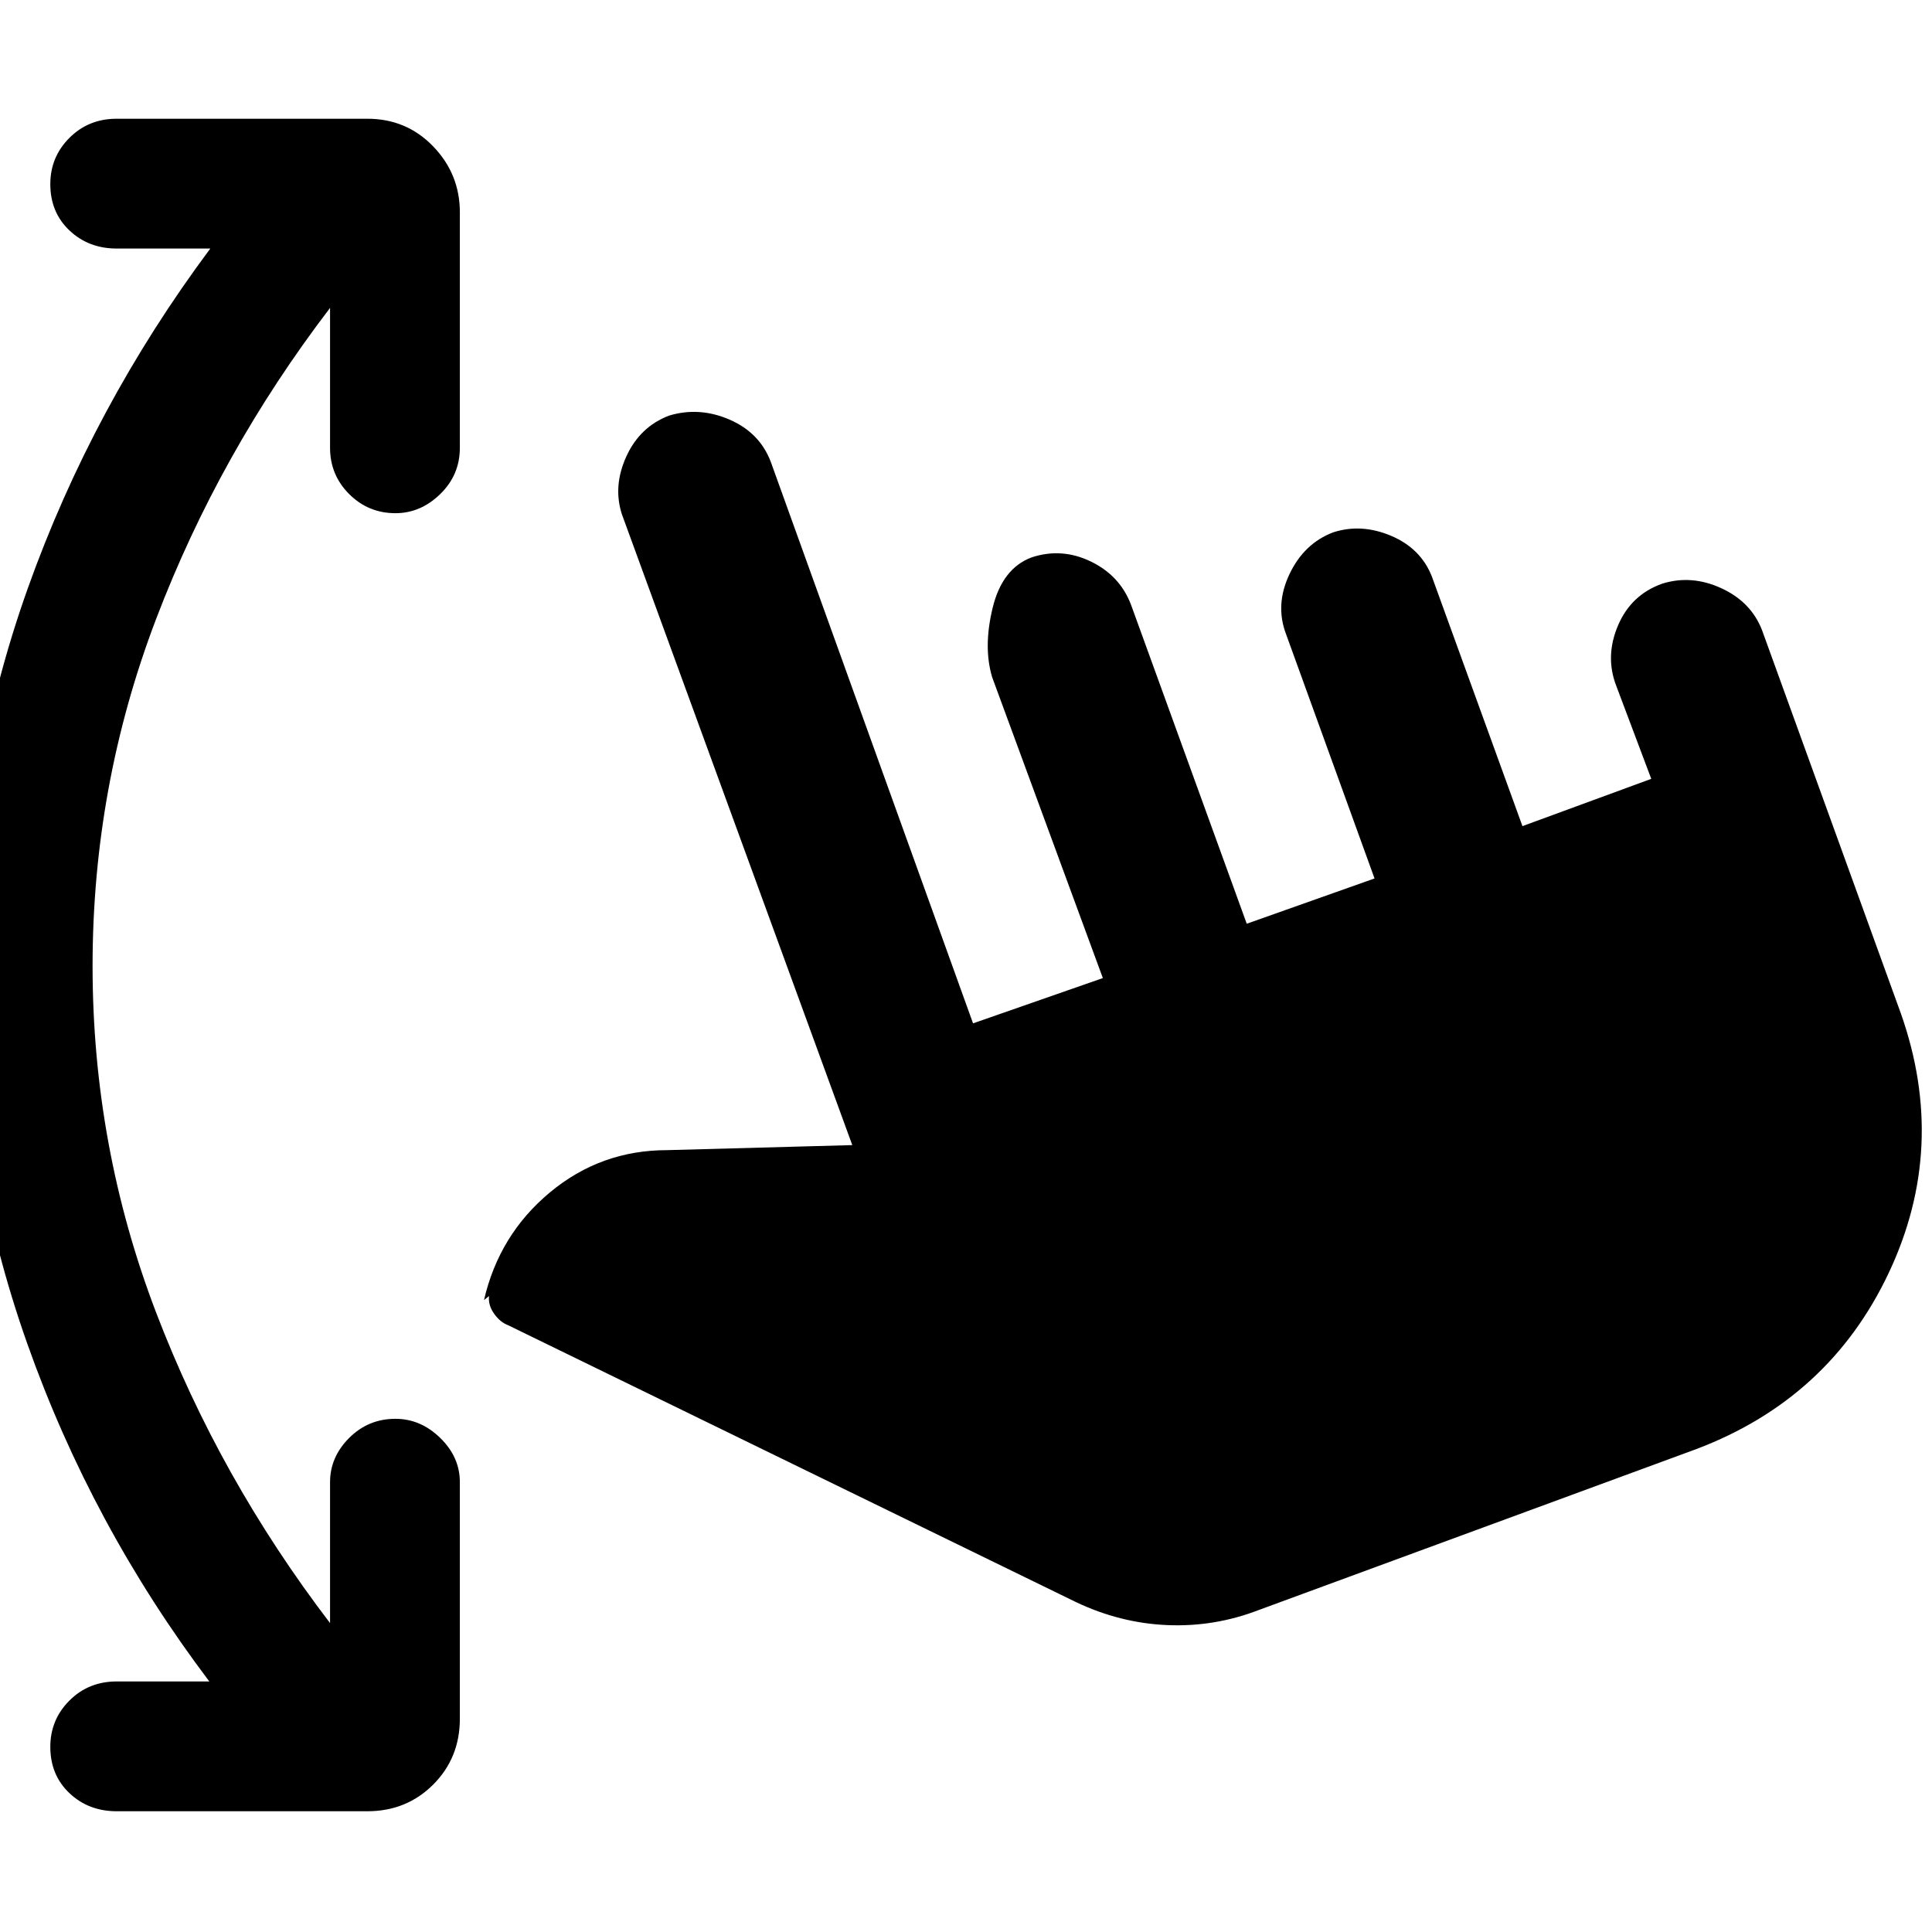 <svg xmlns="http://www.w3.org/2000/svg" height="48" viewBox="0 -960 960 960" width="48"><path d="M104-124.5q-58.5-77.5-90.5-168t-32-187.5q0-97 32.25-187.5t90.75-169H58q-14 0-23.5-9t-9.5-23q0-13.5 9.5-23T58-901h124.5q19.5 0 32.75 13.75t13.25 32.75v117q0 13.5-9.75 23T196.5-705q-13.5 0-23-9.5t-9.5-23V-807q-55 72-86.5 154.75T46-480q0 89.5 31.5 172T164-153.5v-70q0-12.5 9.5-22t23-9.5q12.5 0 22.25 9.5t9.75 22V-106q0 19.5-13.25 32.75T182.5-60H58q-14 0-23.5-9T25-92q0-13.5 9.5-23t23.5-9.5h46ZM625.5-160q-22 8.5-45.5 7.5T534.5-164l-282-137.5q-4-1.5-7-5.75T243-316l-2.5 2q7.5-32.5 32.75-53.5t58.25-21l92-2.5L309-704.5q-4.5-14 2.25-28.75t21.25-20.25q15-4.5 30 2t20.5 21l100.5 279L548-474l-55-149.5q-4.5-15 .25-34.5t19.25-25q15-5 29.5 2t20 21.5L619.5-501l63.5-22.5L639-645q-5.5-14.5 1.75-29.75t21.75-20.75q14-4.5 28.75 1.75t20.25 20.25l45 124 64-23.5-17.5-46.5q-5.5-14.5 1-29.75T826-670q14.5-4.5 29.25 2.25T875.5-647l69 190.5q23.5 66.5-6 129T843-240l-217.5 80Z"/></svg>